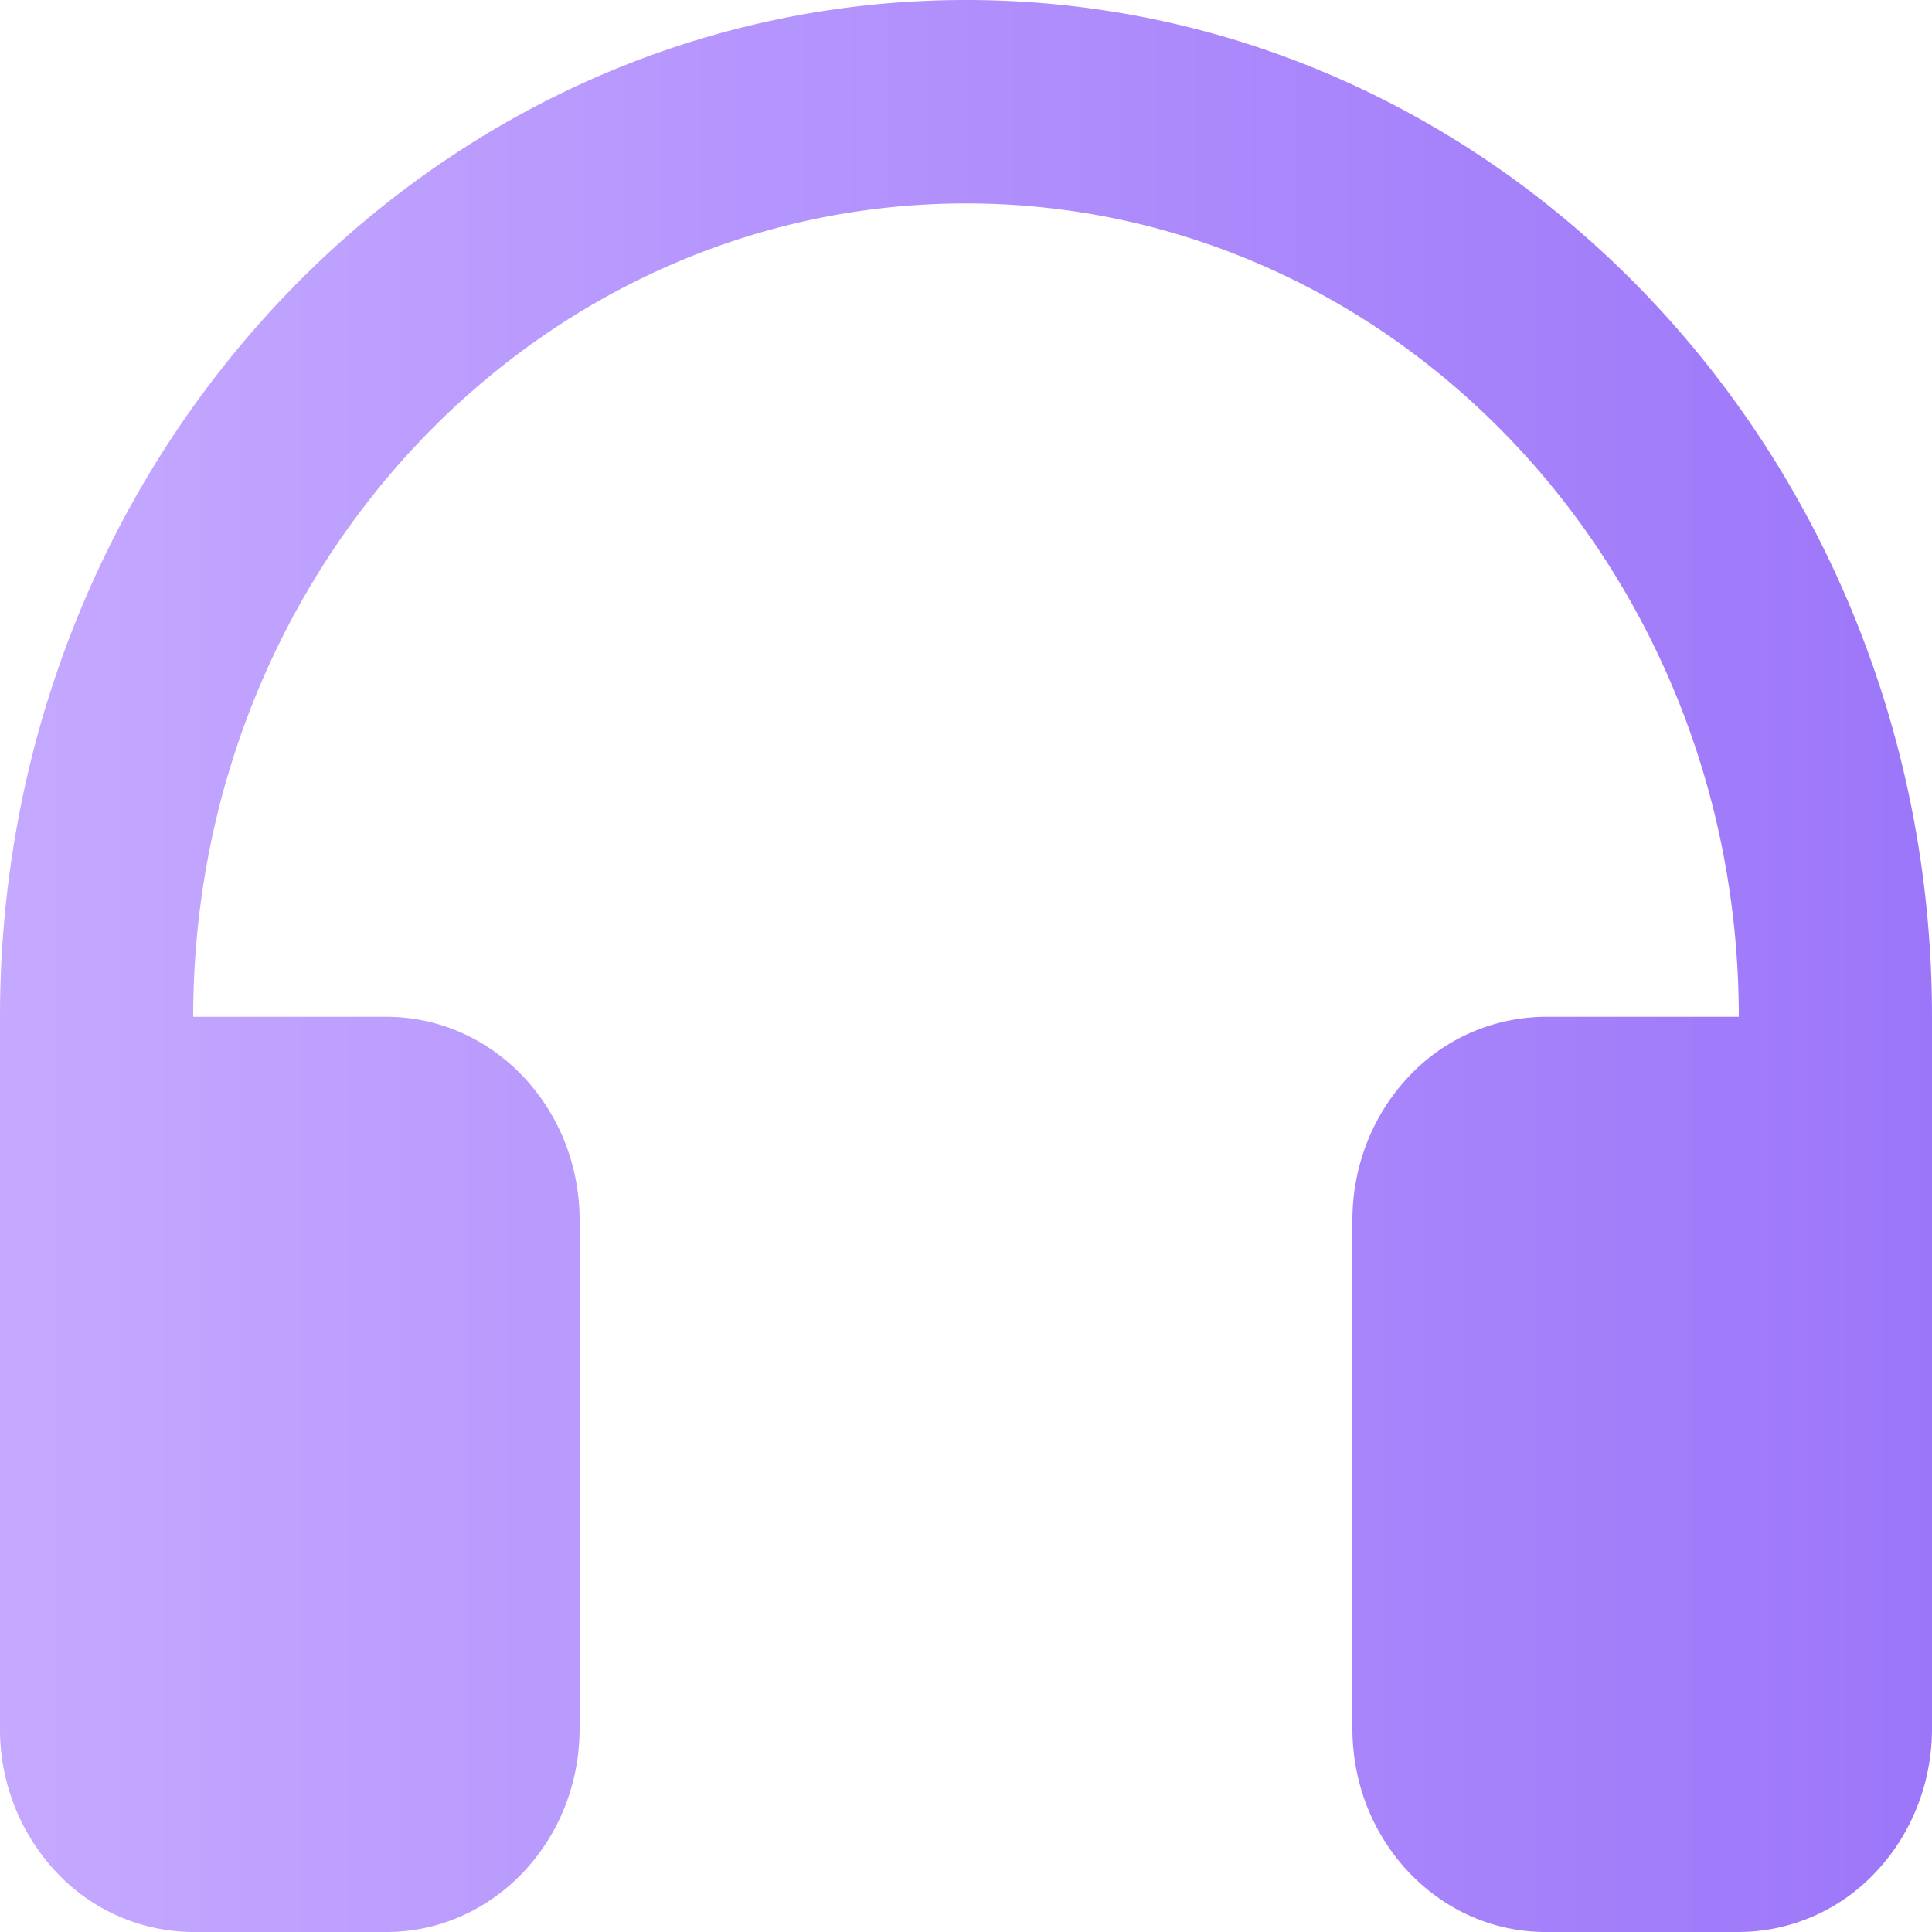 <?xml version="1.0"?>
<svg xmlns="http://www.w3.org/2000/svg" width="10" height="10" viewBox="0 0 10 10">
  <title>bbpd_&#x8DEF;&#x5F84;</title>
  <defs>
    <linearGradient id="a" x1="0%" x2="100%" y1="50%" y2="50%">
      <stop offset="0%" stop-color="#C5A9FF"/>
      <stop offset="100%" stop-color="#9C76F9"/>
    </linearGradient>
  </defs>
  <path fill="url(#a)" fill-rule="evenodd" d="M10 5.263v3.684c0 .28-.105.547-.293.745A.975.975 0 0 1 9 10H8c-.552 0-1-.471-1-1.053V6.316c0-.28.105-.547.293-.745A.975.975 0 0 1 8 5.263h1c0-2.325-1.79-4.21-4-4.21s-4 1.885-4 4.21h1c.552 0 1 .471 1 1.053v2.631C3 9.53 2.552 10 2 10H1a.975.975 0 0 1-.707-.308A1.081 1.081 0 0 1 0 8.947V5.263C0 2.356 2.239 0 5 0s5 2.356 5 5.263z"/>
</svg>

